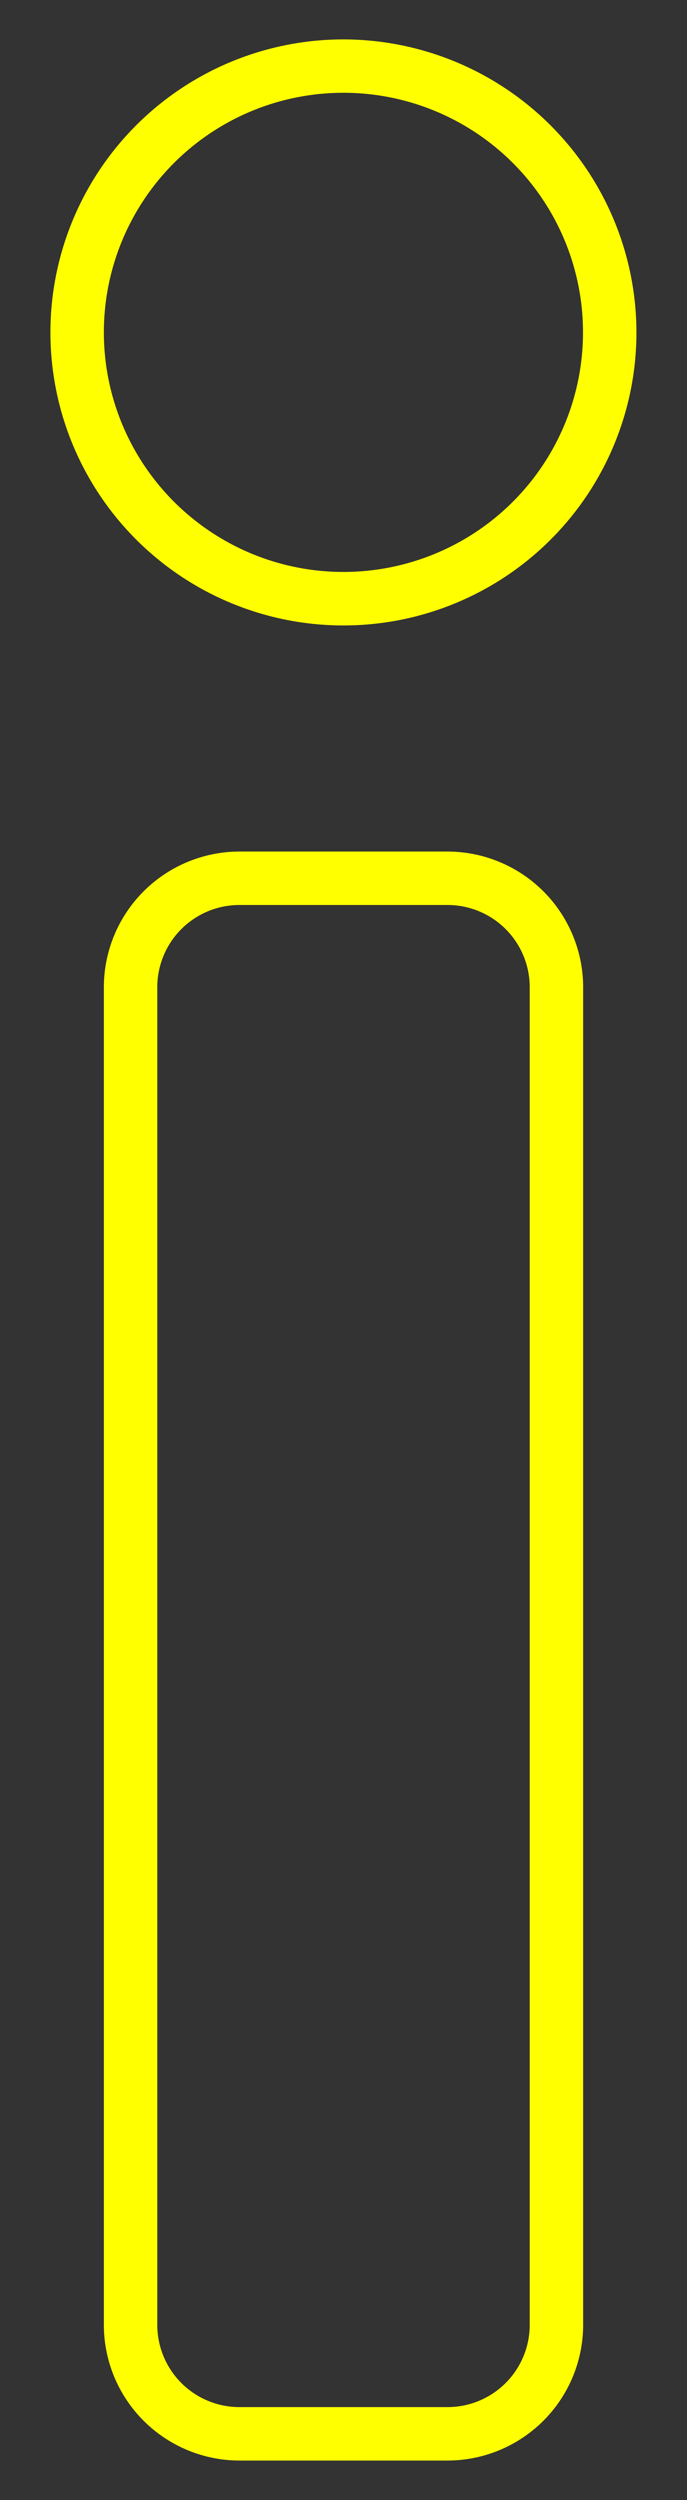 <svg id="bfae846c-4a47-44eb-8191-b018842ca921" data-name="Layer 1" xmlns="http://www.w3.org/2000/svg" width="102.86" height="374.29" viewBox="0 0 102.86 374.29">
  <rect x="0" y="0" width="102.86" height="374.29" fill="#333333" stroke="none"/>
  <defs>
    <style>
      .bab3dfaf-d268-4b7a-b805-e7324387de55 {
        fill: #ff0;
      }
    </style>
  </defs>
  <g>
    <path class="bab3dfaf-d268-4b7a-b805-e7324387de55" d="M67,127.49H35.86A20.33,20.33,0,0,0,15.55,147.8V348.07a20.33,20.33,0,0,0,20.31,20.31H67a20.33,20.33,0,0,0,20.31-20.31V147.8A20.33,20.33,0,0,0,67,127.49ZM79.31,348.07A12.31,12.31,0,0,1,67,360.38H35.86a12.31,12.31,0,0,1-12.31-12.31V147.8a12.31,12.31,0,0,1,12.31-12.31H67A12.31,12.31,0,0,1,79.31,147.8Z"/>
    <path class="bab3dfaf-d268-4b7a-b805-e7324387de55" d="M51.43,5.9A43.87,43.87,0,1,0,95.29,49.77,43.92,43.92,0,0,0,51.43,5.9Zm0,79.73A35.87,35.87,0,1,1,87.29,49.77,35.87,35.87,0,0,1,51.43,85.63Z"/>
  </g>
</svg>
